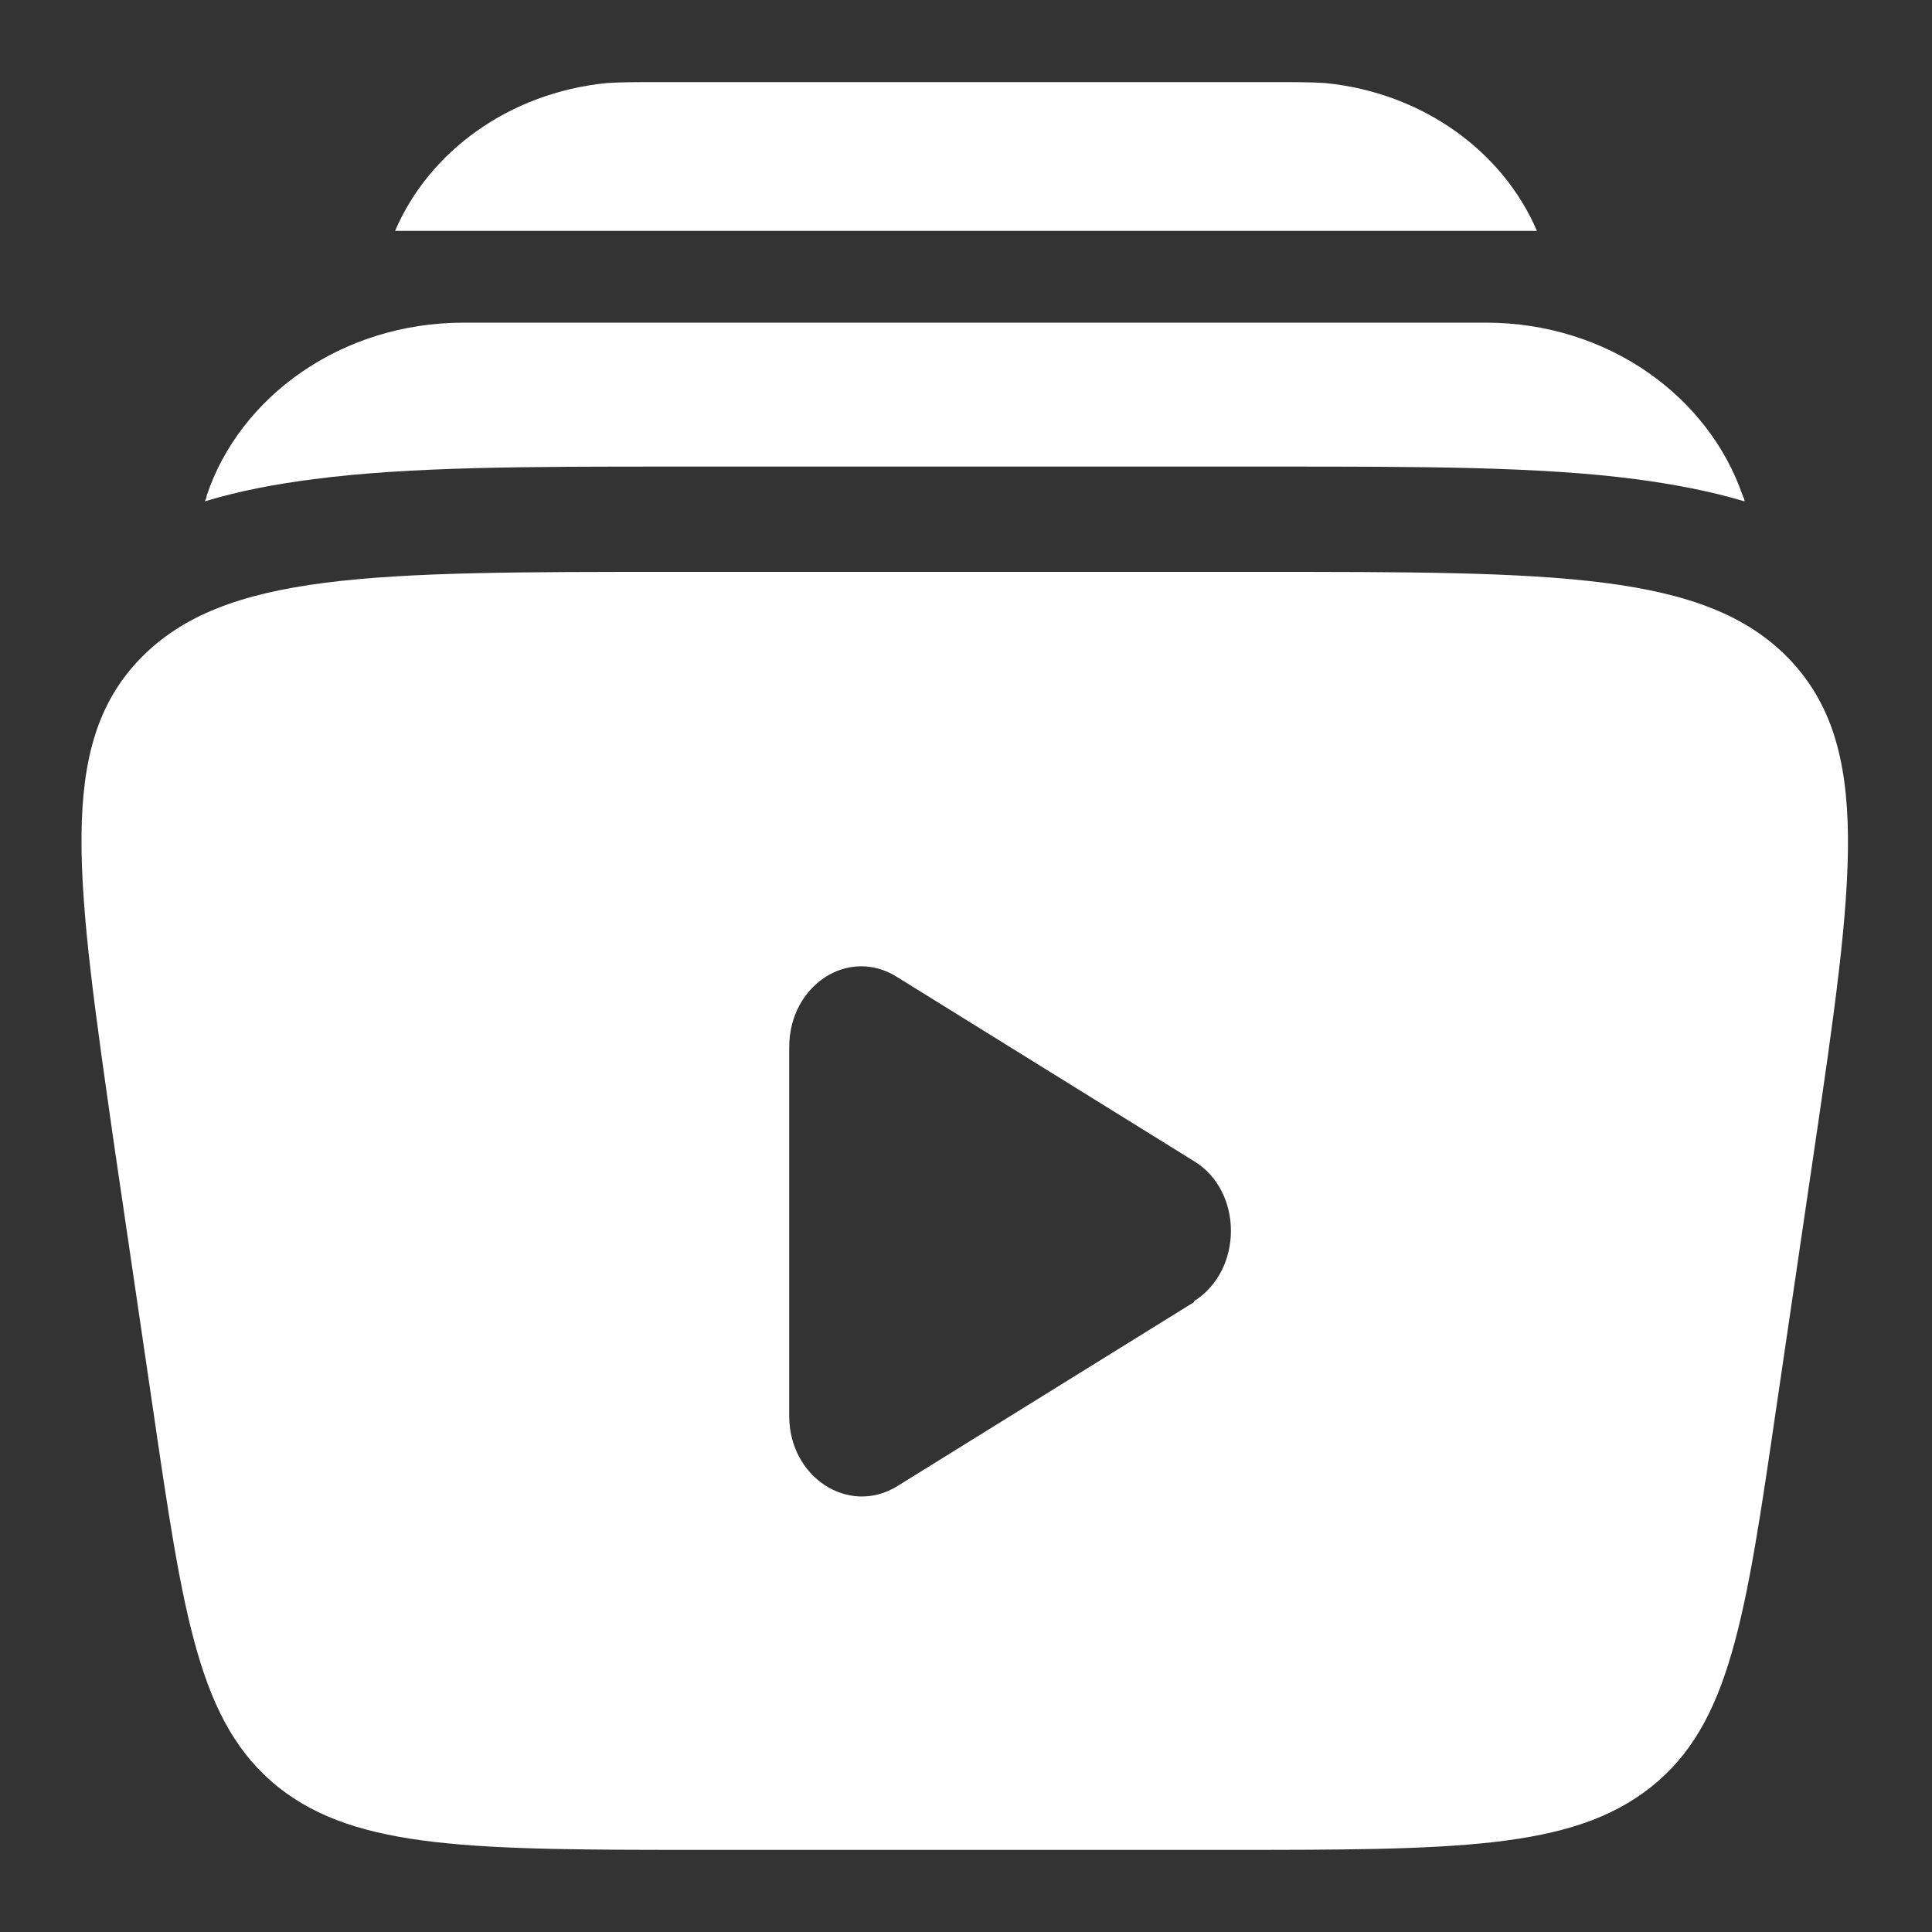 <?xml version="1.0" encoding="UTF-8"?>
<svg id="Layer_1" xmlns="http://www.w3.org/2000/svg" version="1.1" viewBox="0 0 200 200">
  <rect x="0" y="0" width="200" height="200" fill="#333333" stroke="none"/>
  <!-- Generator: Adobe Illustrator 29.0.1, SVG Export Plug-In . SVG Version: 2.1.0 Build 192)  -->
  <defs>
    <style>
      .st0, .st1 {
        fill: #fff;
      }

      .st1 {
        fill-rule: evenodd;
      }
    </style>
  </defs>
  <path class="st0" d="M68.1,8.5h63.9c2.1,0,3.8,0,5.2.1,10.1,1,18.4,7.1,21.9,15.3H40.9c3.5-8.2,11.8-14.3,21.9-15.3,1.4-.1,3.1-.1,5.2-.1Z"/>
  <path class="st0" d="M48,33.4c-12.7,0-23.2,7.7-26.6,17.9,0,.2-.1.4-.2.6,3.6-1.1,7.4-1.8,11.3-2.3,9.9-1.3,22.4-1.3,36.9-1.3h63c14.5,0,27,0,36.9,1.3,3.8.5,7.6,1.2,11.3,2.3,0-.2-.1-.4-.2-.6-3.5-10.2-13.9-17.9-26.6-17.9H48Z"/>
  <path class="st1" d="M130.4,59.2h-60.9c-30.9,0-46.3,0-55,9-8.7,9-6.6,23-2.6,50.9l3.9,26.5c3.2,21.9,4.8,32.8,13,39.4,8.2,6.5,20.3,6.5,44.5,6.5h53.1c24.2,0,36.3,0,44.5-6.5,8.2-6.5,9.8-17.5,13-39.4l3.9-26.5c4.1-27.9,6.1-41.8-2.6-50.9-8.7-9-24.1-9-55-9ZM123.6,134.7c5.1-3.2,5.1-11.4,0-14.5l-30.8-19.1c-5-3.1-11.1.9-11.1,7.3v38.2c0,6.3,6.1,10.3,11.1,7.3l30.8-19.1Z"/>
</svg>